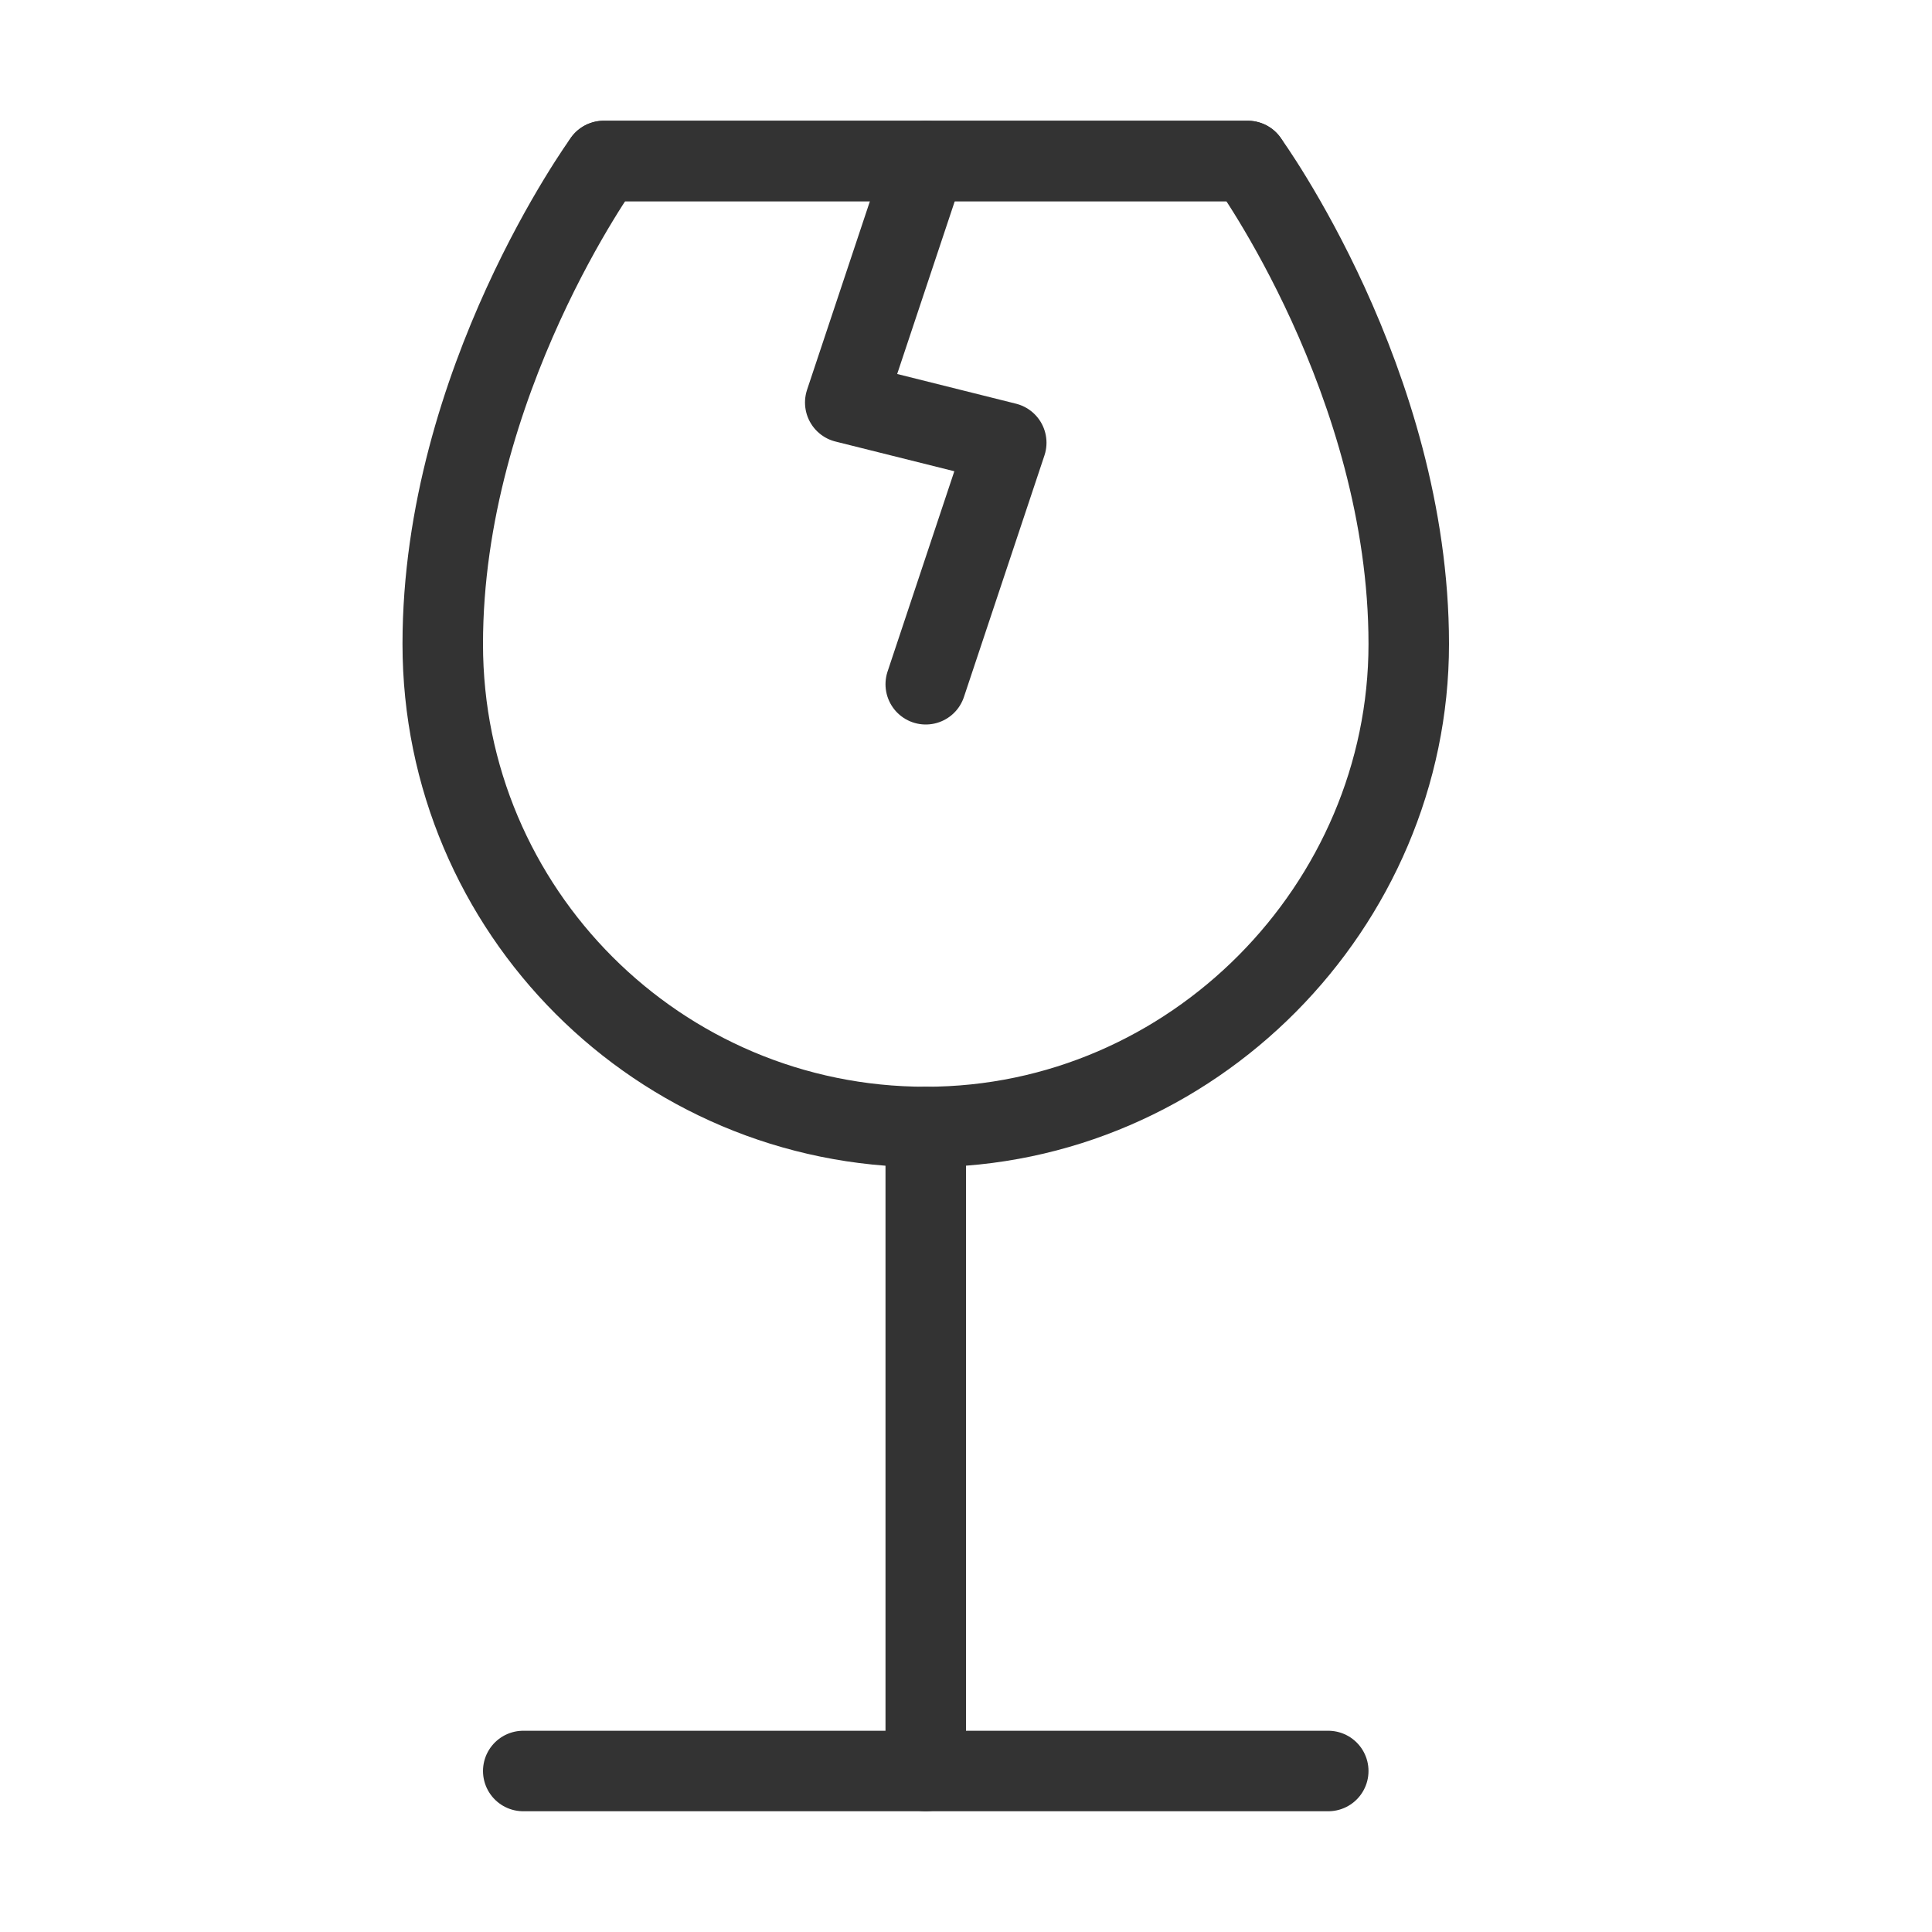 <svg width="48" height="48" viewBox="0 0 48 48" fill="none" xmlns="http://www.w3.org/2000/svg"><path d="M33 44H23H13" stroke="#333" stroke-width="2" stroke-linecap="round" stroke-linejoin="round"/><path d="M23 28V44" stroke="#333" stroke-width="2" stroke-linecap="round" stroke-linejoin="round"/><path d="M35 16C35 22.5 29.627 28 23 28C16.373 28 11 22.627 11 16C11 9.5 15 4 15 4H31C31 4 35 9.5 35 16Z" fill="none" stroke="#333" stroke-width="2" stroke-linecap="round" stroke-linejoin="round"/><path d="M23 4L21 10L25 11L23 17" stroke="#333" stroke-width="2" stroke-linecap="round" stroke-linejoin="round"/><path d="M15 4H31" stroke="#333" stroke-width="2" stroke-linecap="round" stroke-linejoin="round"/></svg>